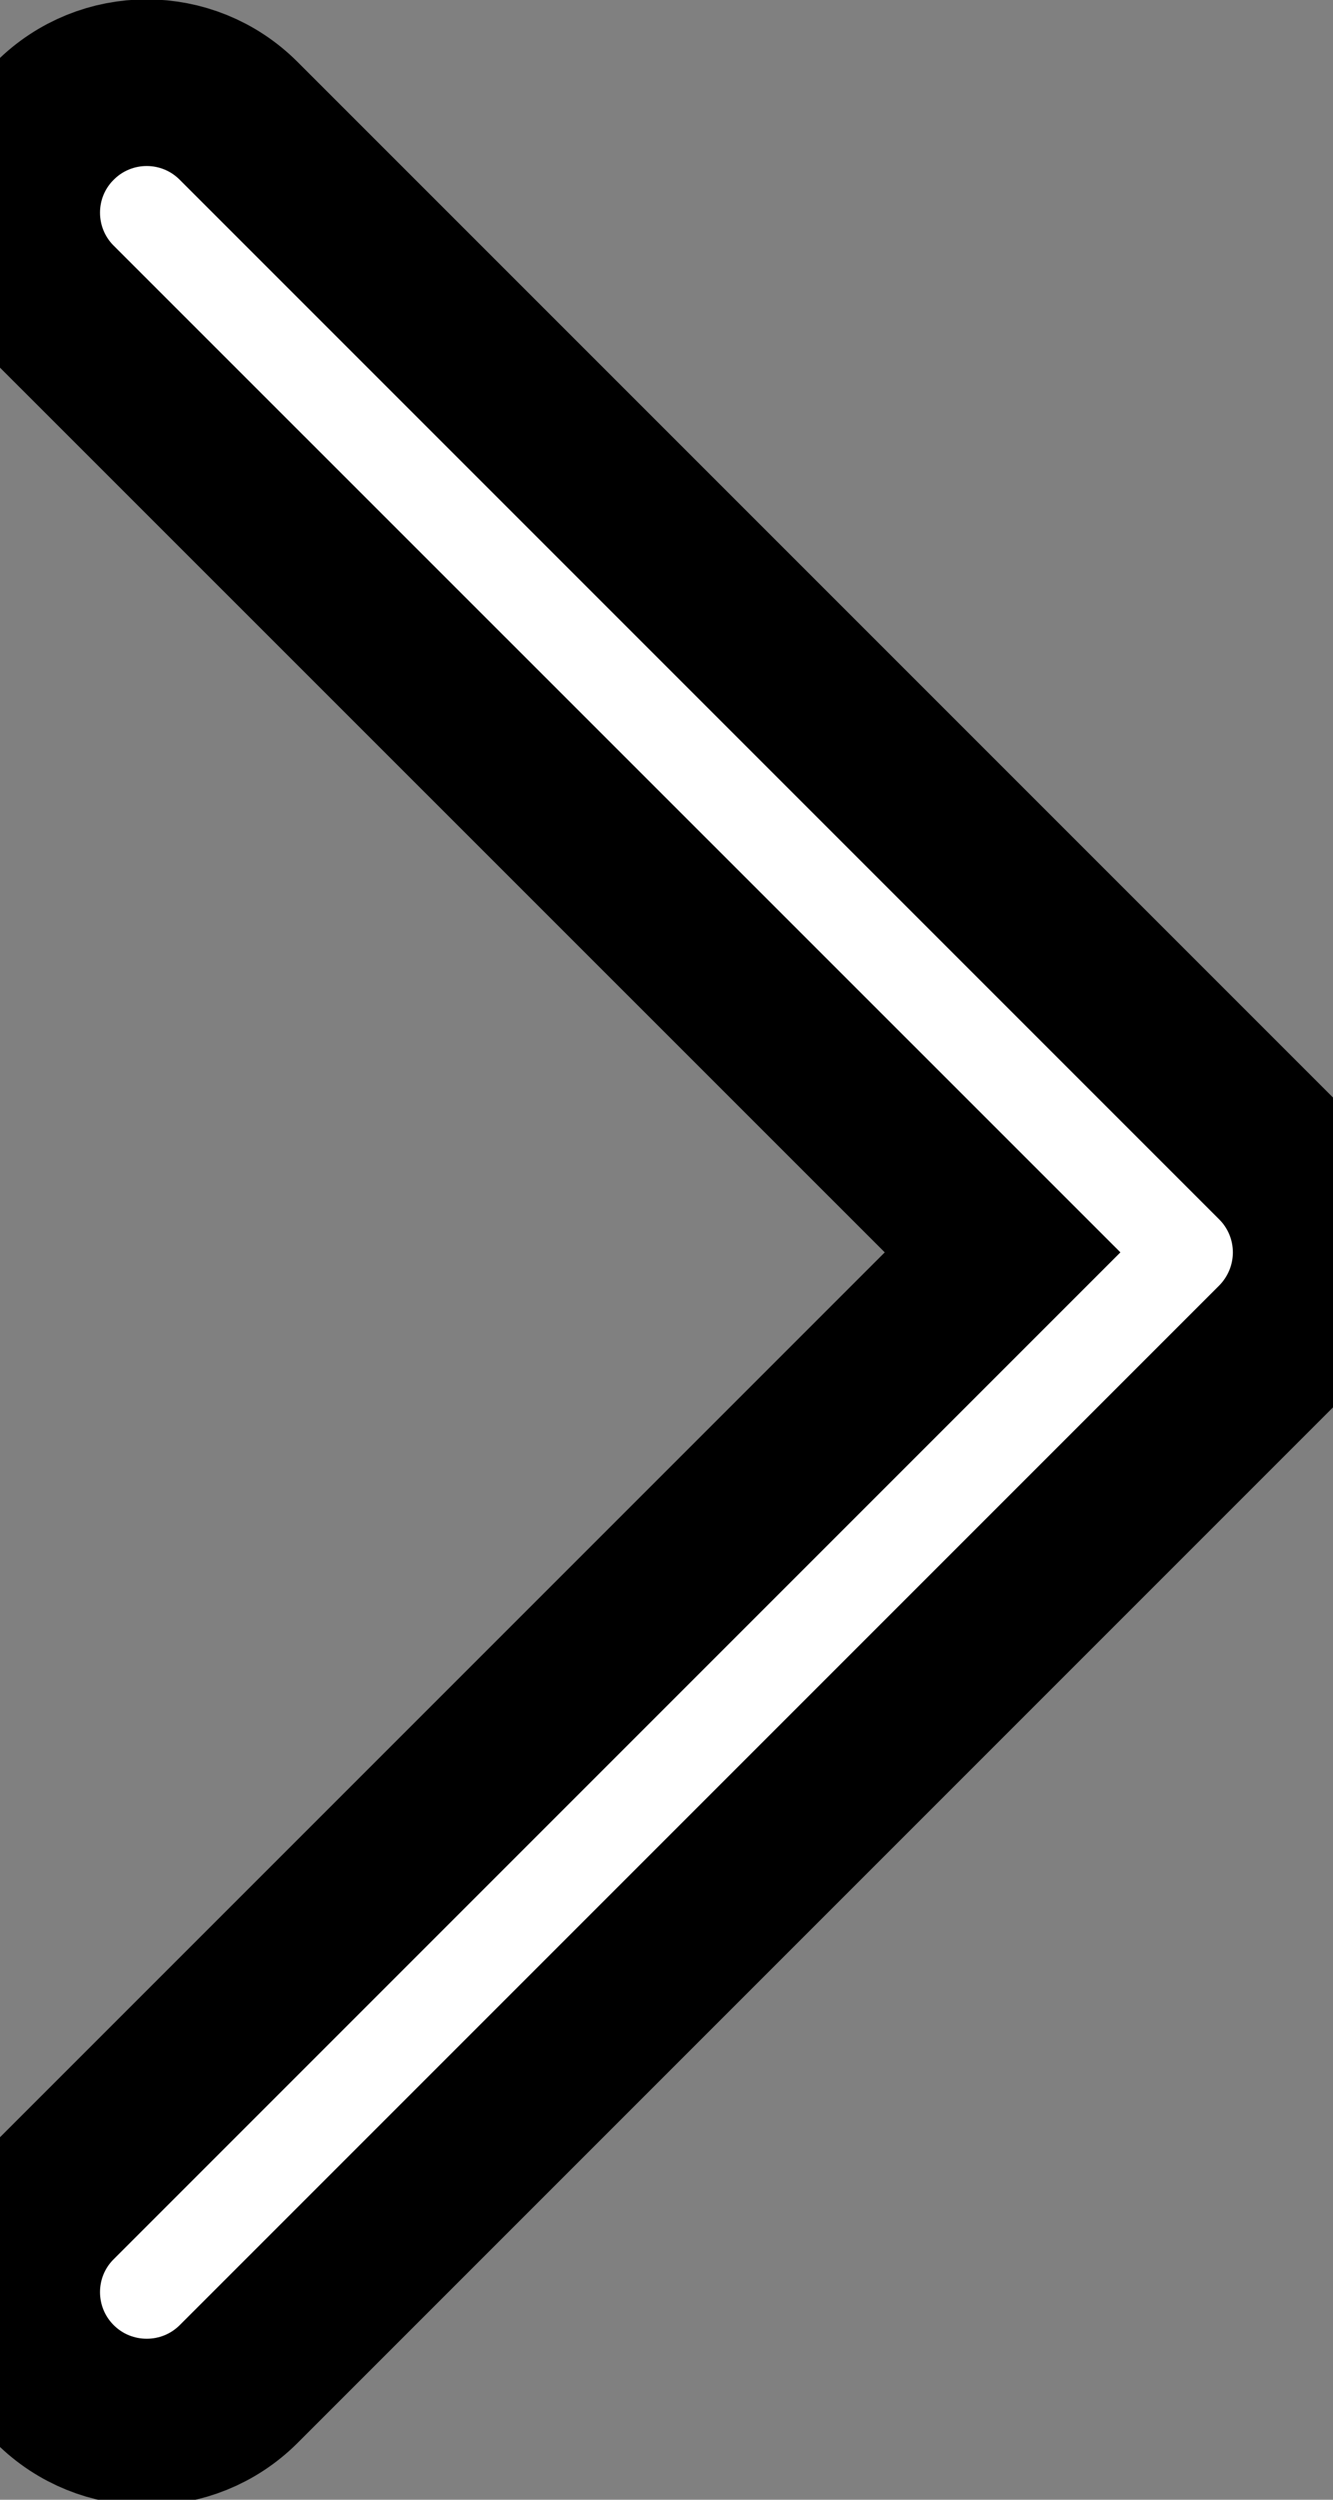 <svg width="8" height="15" viewBox="0 0 8 15" fill="currentColor" stroke="currentColor"  xmlns="http://www.w3.org/2000/svg">
<rect x="0" y="0" width="8" height="15" fill="#808080" stroke="none"/>
<path fill-rule="evenodd" clip-rule="evenodd" d="M0.329 14.306C0.024 14.001 0.024 13.507 0.329 13.203L6.017 7.515L0.329 1.828C0.024 1.523 0.024 1.029 0.329 0.725C0.634 0.42 1.127 0.42 1.432 0.725L7.671 6.964C7.817 7.11 7.899 7.308 7.899 7.515C7.899 7.722 7.817 7.92 7.671 8.067L1.432 14.306C1.127 14.61 0.634 14.61 0.329 14.306Z" fill="white"/>
</svg>
